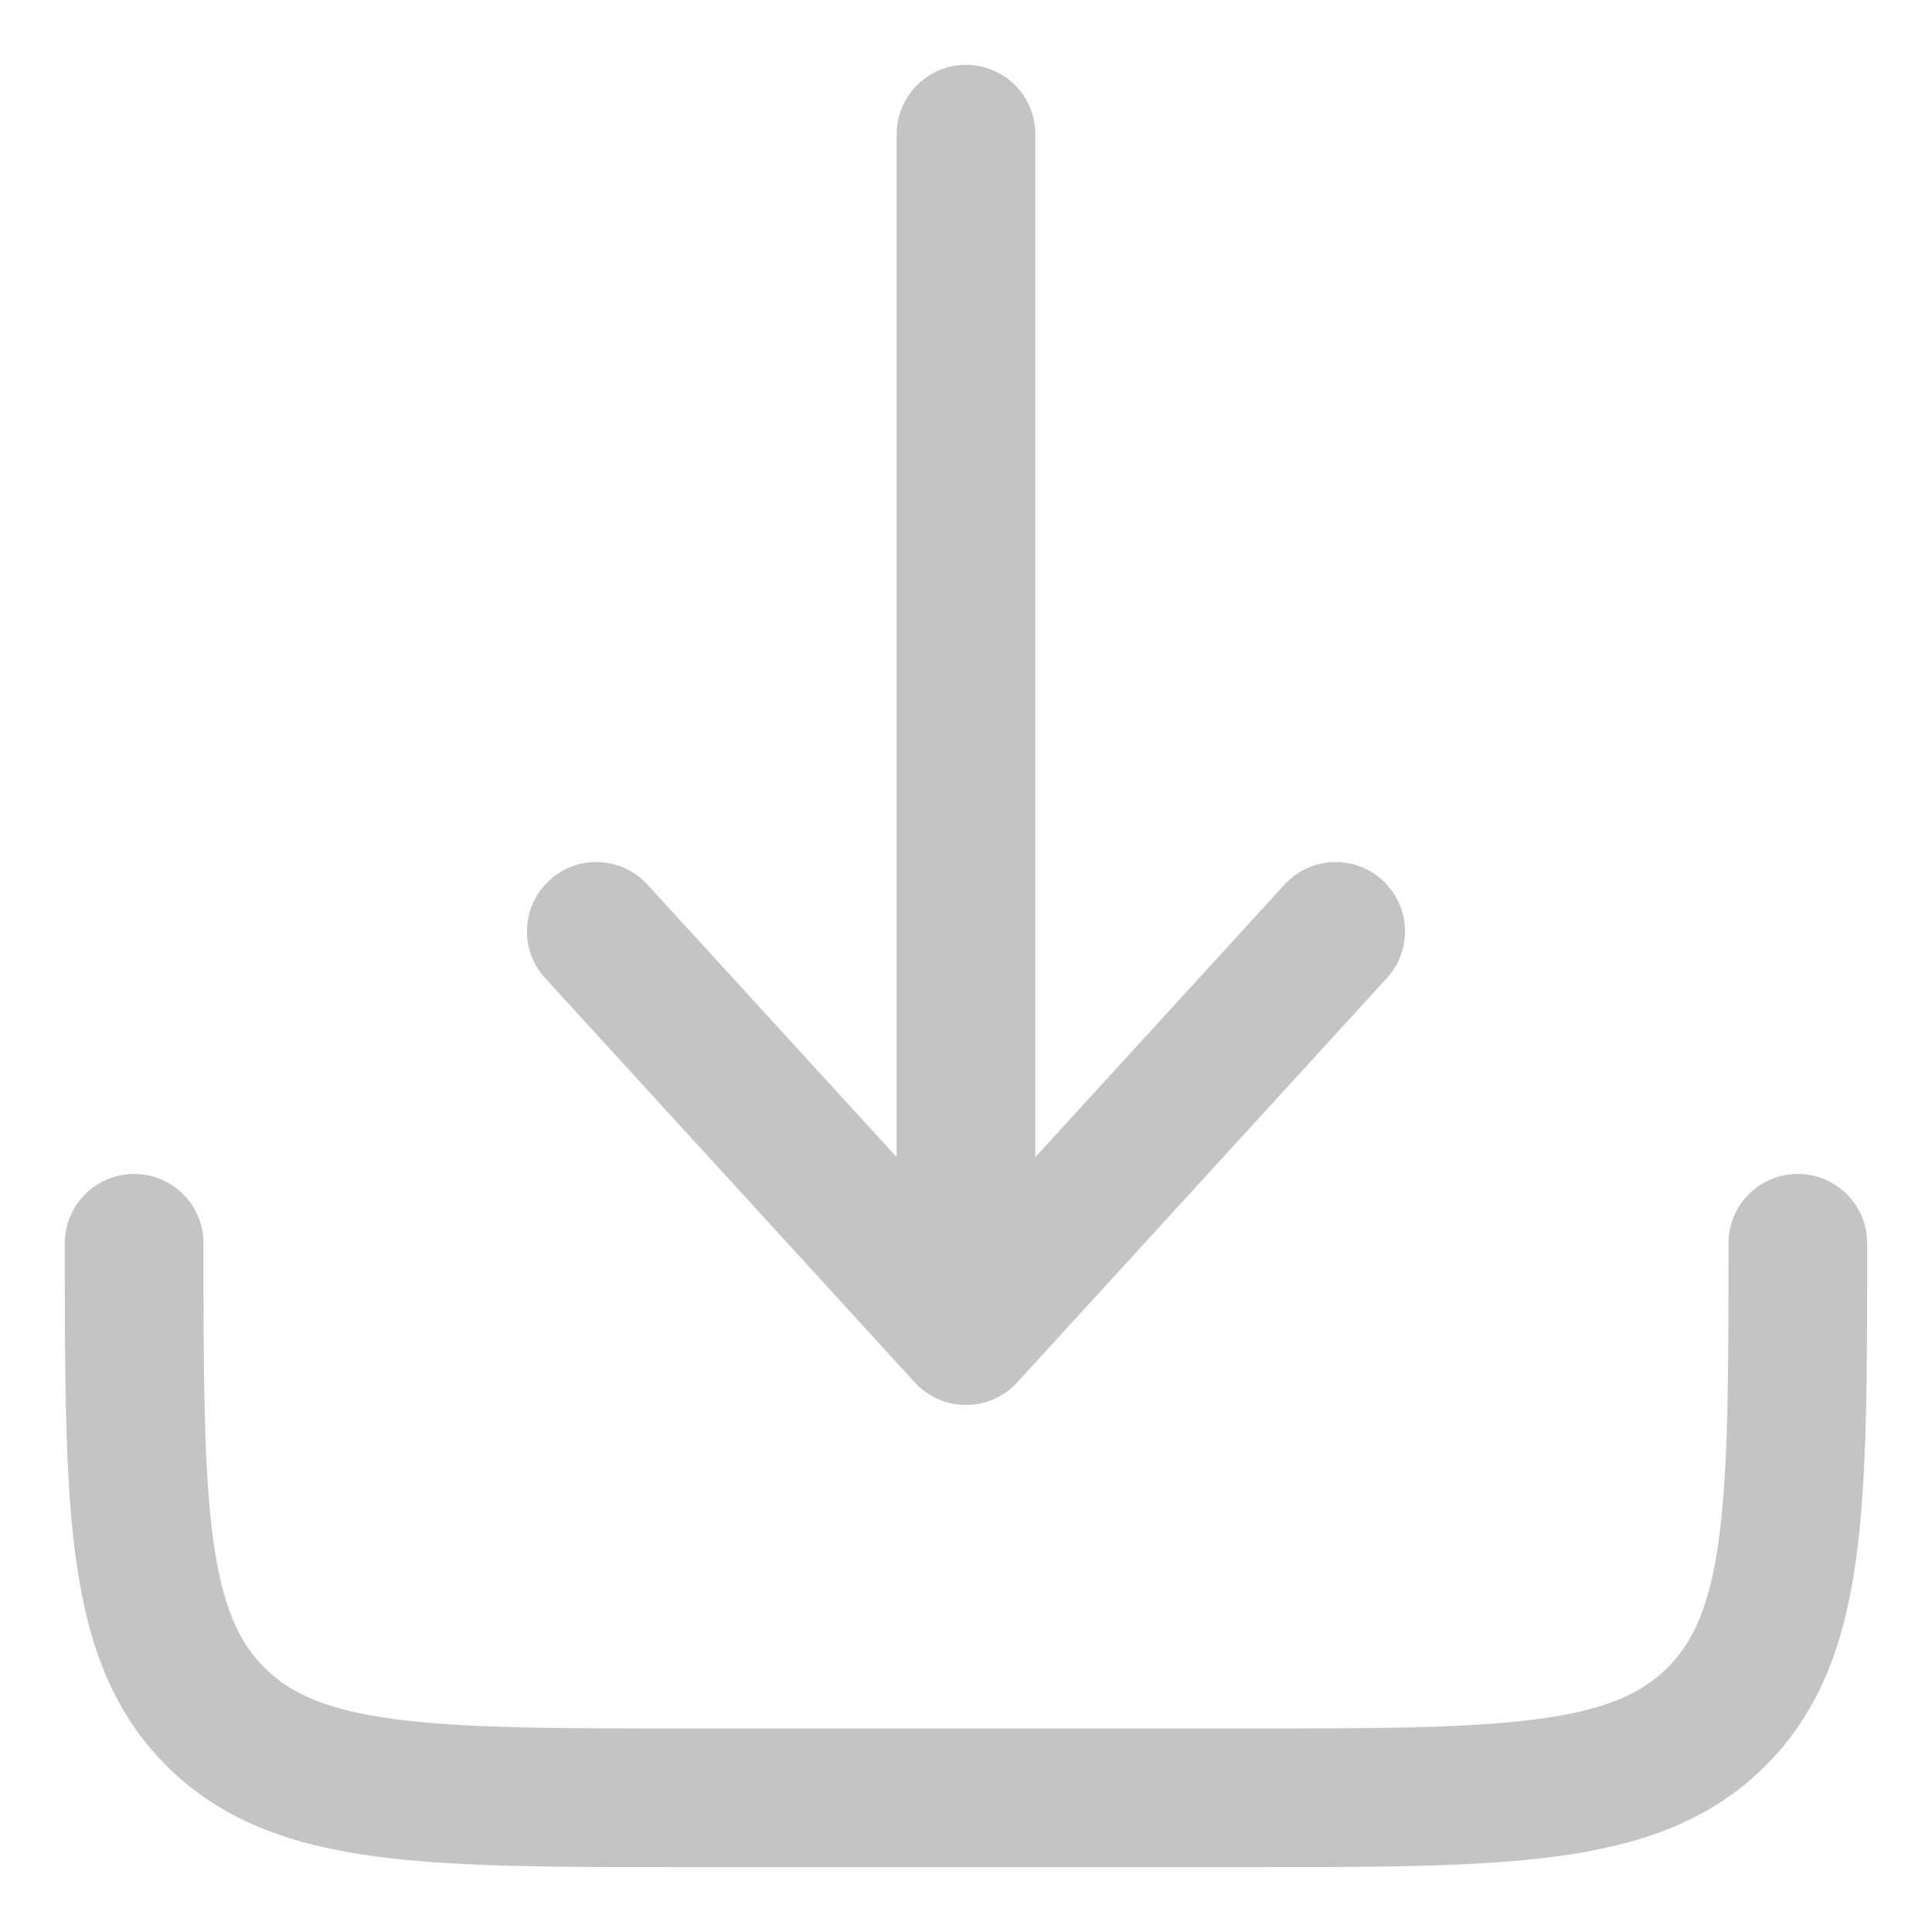 <svg width="27" height="27" viewBox="0 0 27 27" fill="none" xmlns="http://www.w3.org/2000/svg">
<path d="M14.215 19.32C14.031 19.521 13.772 19.635 13.5 19.635C13.228 19.635 12.969 19.521 12.785 19.32L7.618 13.669C7.257 13.274 7.285 12.662 7.68 12.301C8.075 11.94 8.687 11.967 9.048 12.362L12.531 16.171V1.875C12.531 1.34 12.965 0.906 13.5 0.906C14.035 0.906 14.469 1.34 14.469 1.875V16.171L17.952 12.362C18.313 11.967 18.925 11.94 19.32 12.301C19.715 12.662 19.743 13.274 19.382 13.669L14.215 19.32Z" fill="#C4C4C4"/>
<path d="M2.844 17.375C2.844 16.84 2.41 16.406 1.875 16.406C1.34 16.406 0.906 16.84 0.906 17.375V17.446C0.906 19.212 0.906 20.636 1.057 21.756C1.213 22.919 1.547 23.898 2.325 24.675C3.102 25.453 4.081 25.787 5.244 25.943C6.364 26.094 7.788 26.094 9.554 26.094H17.446C19.212 26.094 20.636 26.094 21.756 25.943C22.919 25.787 23.898 25.453 24.675 24.675C25.453 23.898 25.787 22.919 25.943 21.756C26.094 20.636 26.094 19.212 26.094 17.446V17.375C26.094 16.84 25.66 16.406 25.125 16.406C24.59 16.406 24.156 16.84 24.156 17.375C24.156 19.229 24.154 20.522 24.023 21.498C23.896 22.446 23.663 22.948 23.305 23.305C22.948 23.663 22.446 23.896 21.498 24.023C20.522 24.154 19.229 24.156 17.375 24.156H9.625C7.771 24.156 6.478 24.154 5.502 24.023C4.554 23.896 4.052 23.663 3.695 23.305C3.337 22.948 3.104 22.446 2.977 21.498C2.846 20.522 2.844 19.229 2.844 17.375Z" fill="#C4C4C4"/>
</svg>
